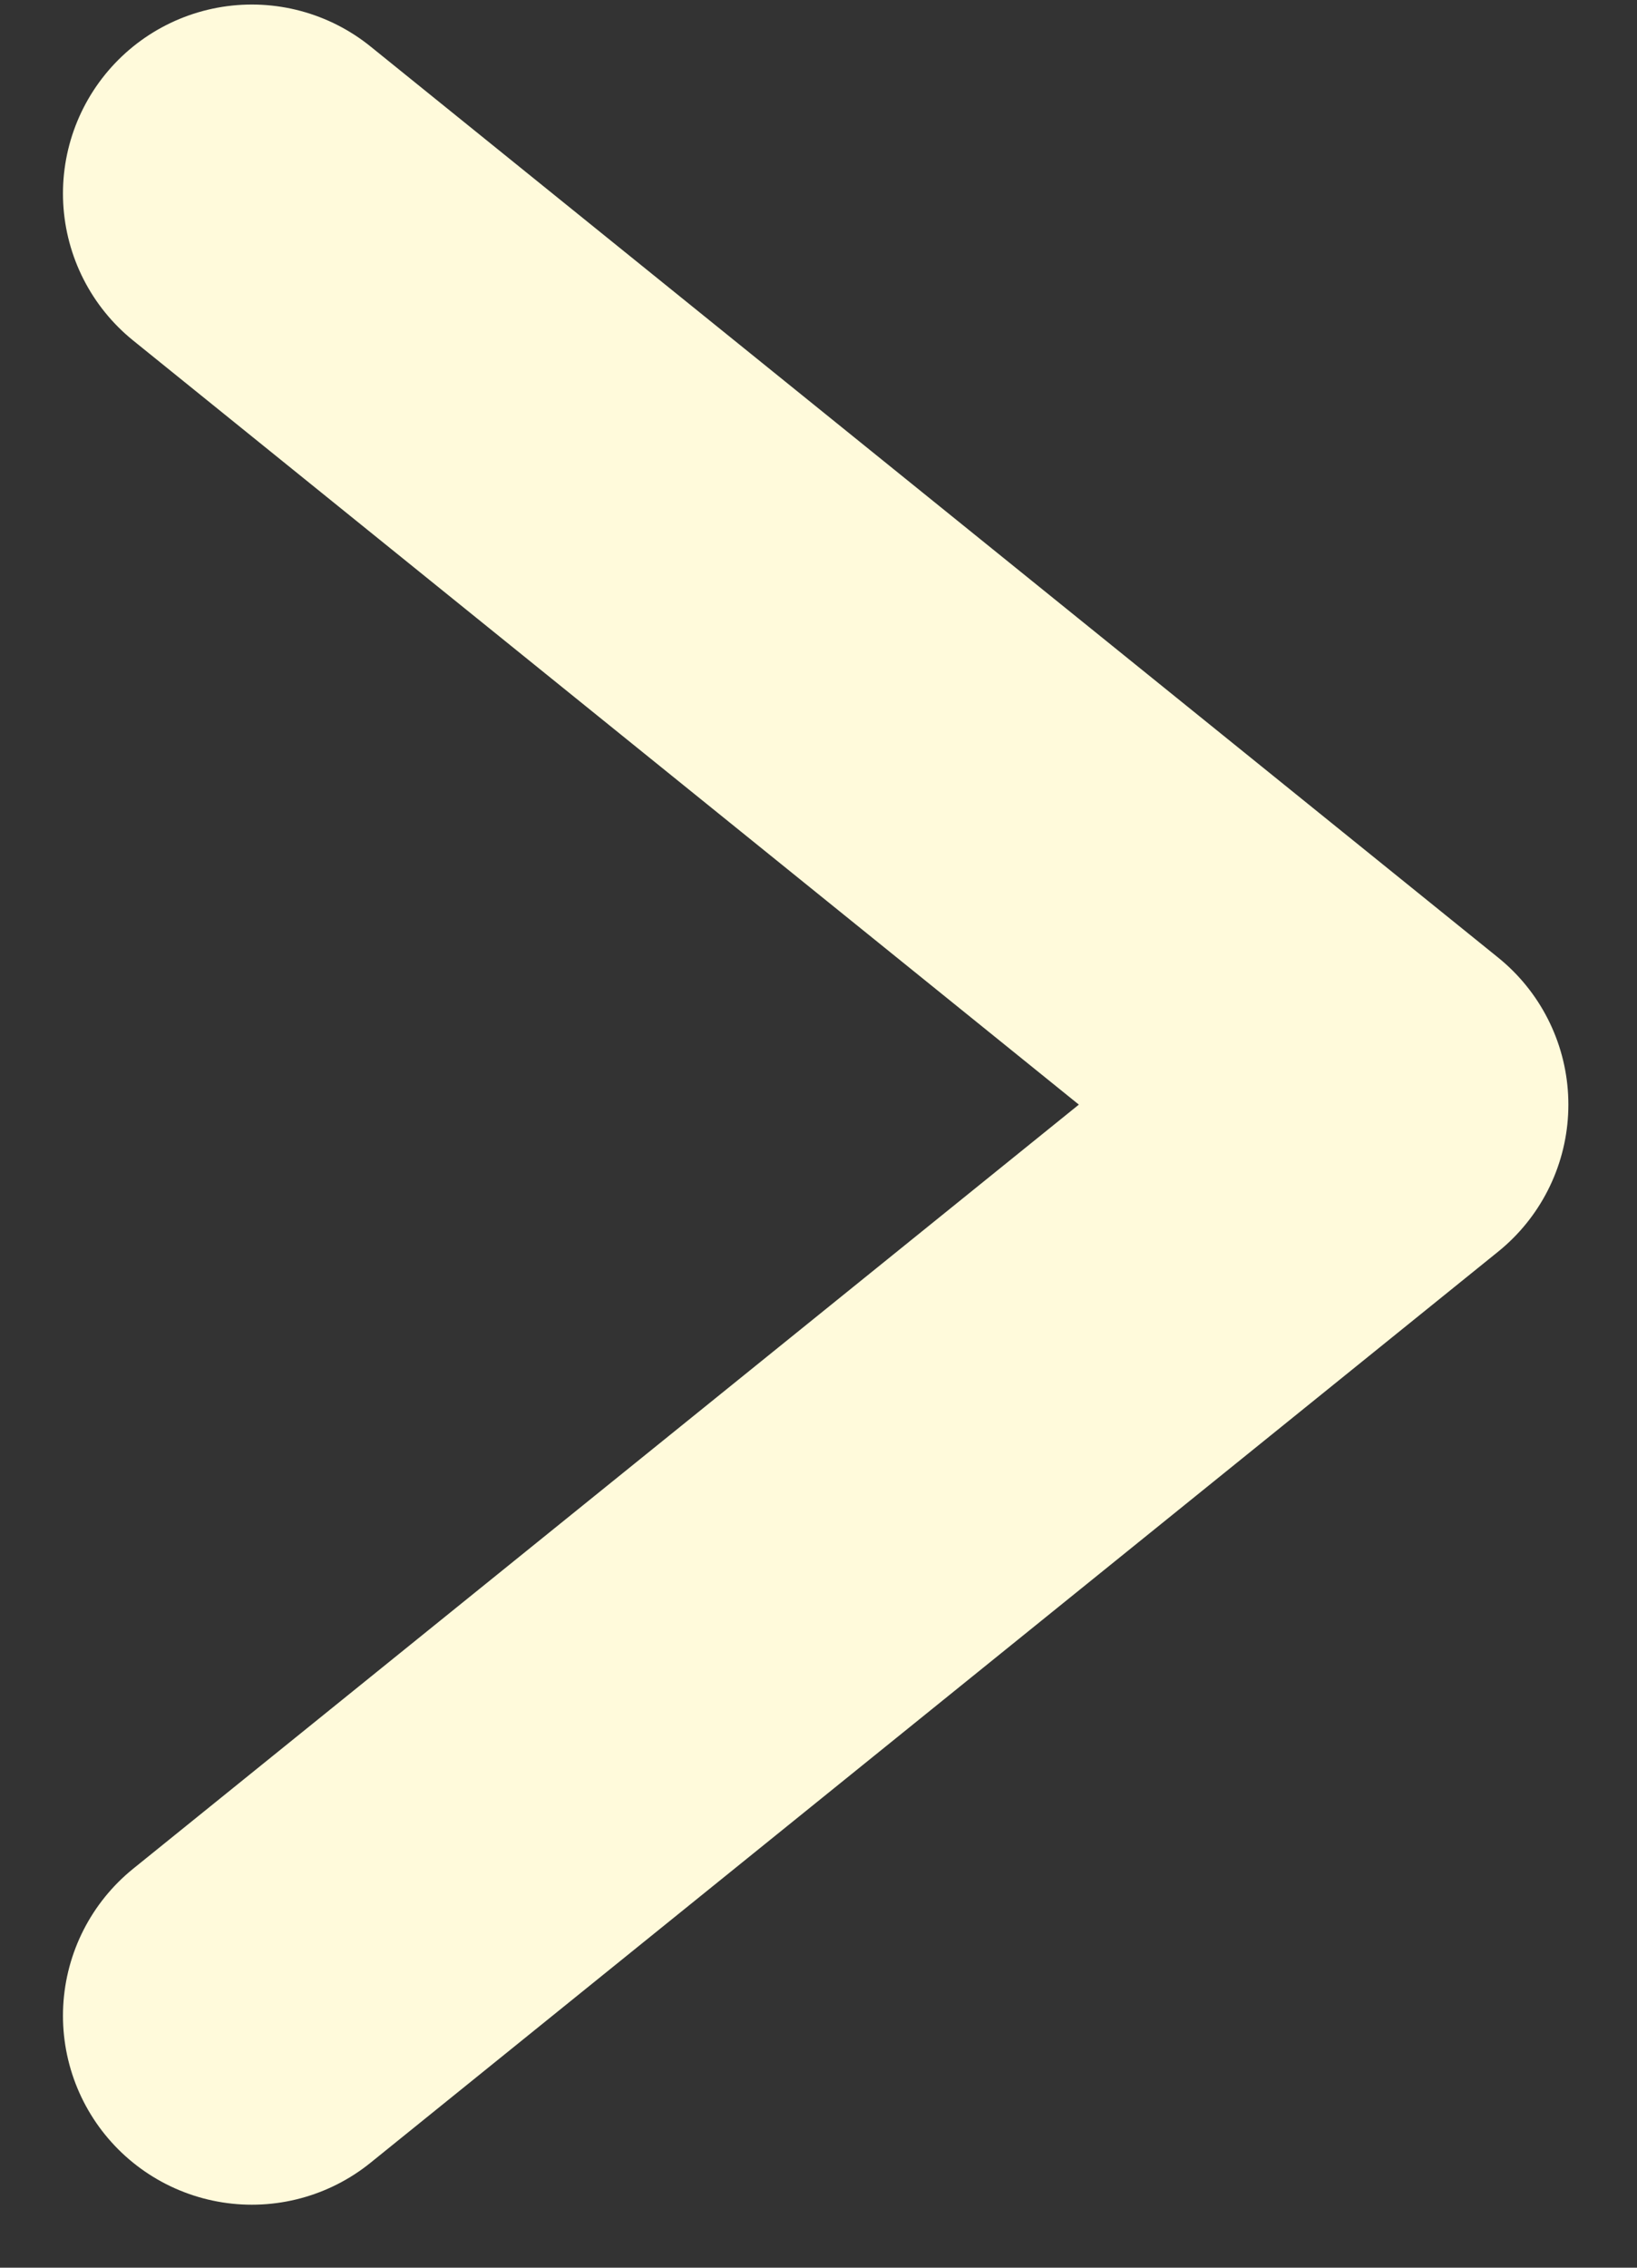 <svg width="13" height="18" viewBox="0 0 13 18" fill="none" xmlns="http://www.w3.org/2000/svg">
<rect x="0" y="0" width="13" height="18" fill="#333333" stroke="none"/>
<g clip-path="url(#clip0_182_172)">
<path d="M2 16L10.955 8.768L2 1.536" stroke="#FFFADB" stroke-width="3" stroke-linecap="round" stroke-linejoin="round"/>
</g>
<defs>
<clipPath id="clip0_182_172">
<rect width="13" height="18" fill="white"/>
</clipPath>
</defs>
</svg>
